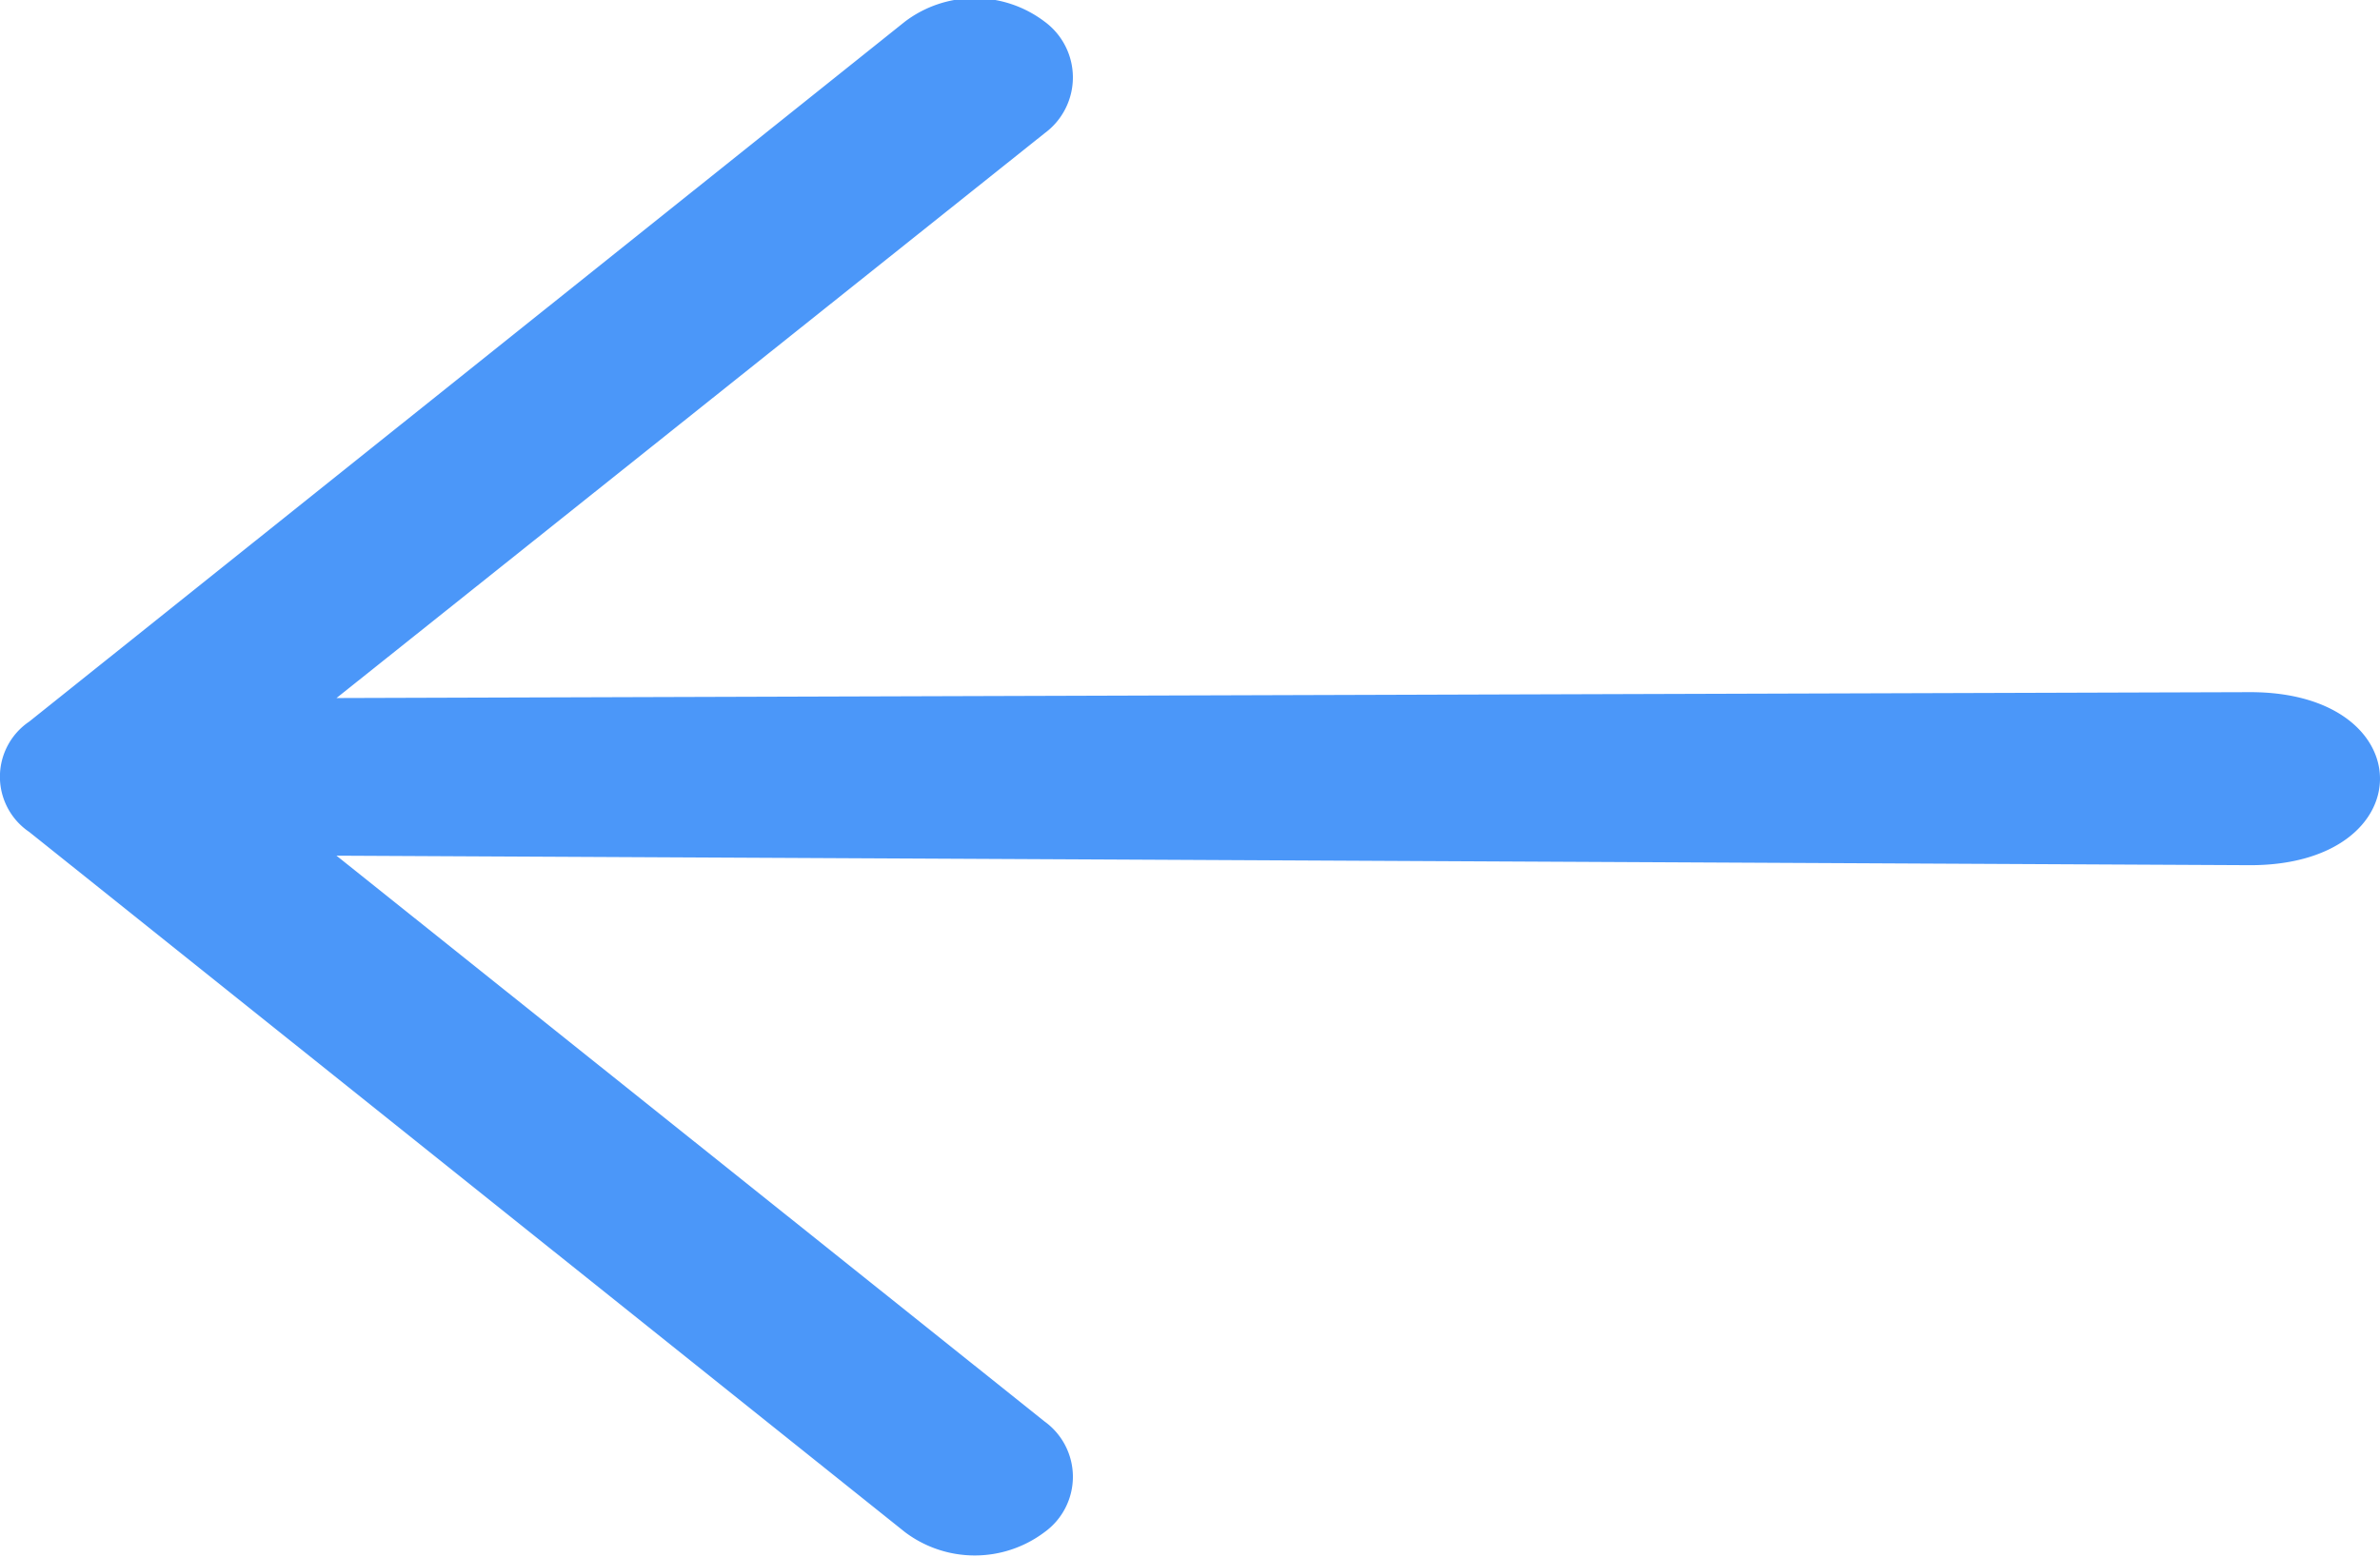<svg xmlns="http://www.w3.org/2000/svg" width="13.75" height="9"><path data-name="Фигура 1" d="M5.228 8.854a.67.67 0 00.807 0 .394.394 0 000-.639l-4.091-3.27L13 5c1 0 1-1 0-1l-11.056.034L6.035.77a.4.4 0 000-.645.668.668 0 00-.807 0L.169 4.17a.385.385 0 000 .638z" fill="#4b97f9" fill-rule="evenodd"/></svg>